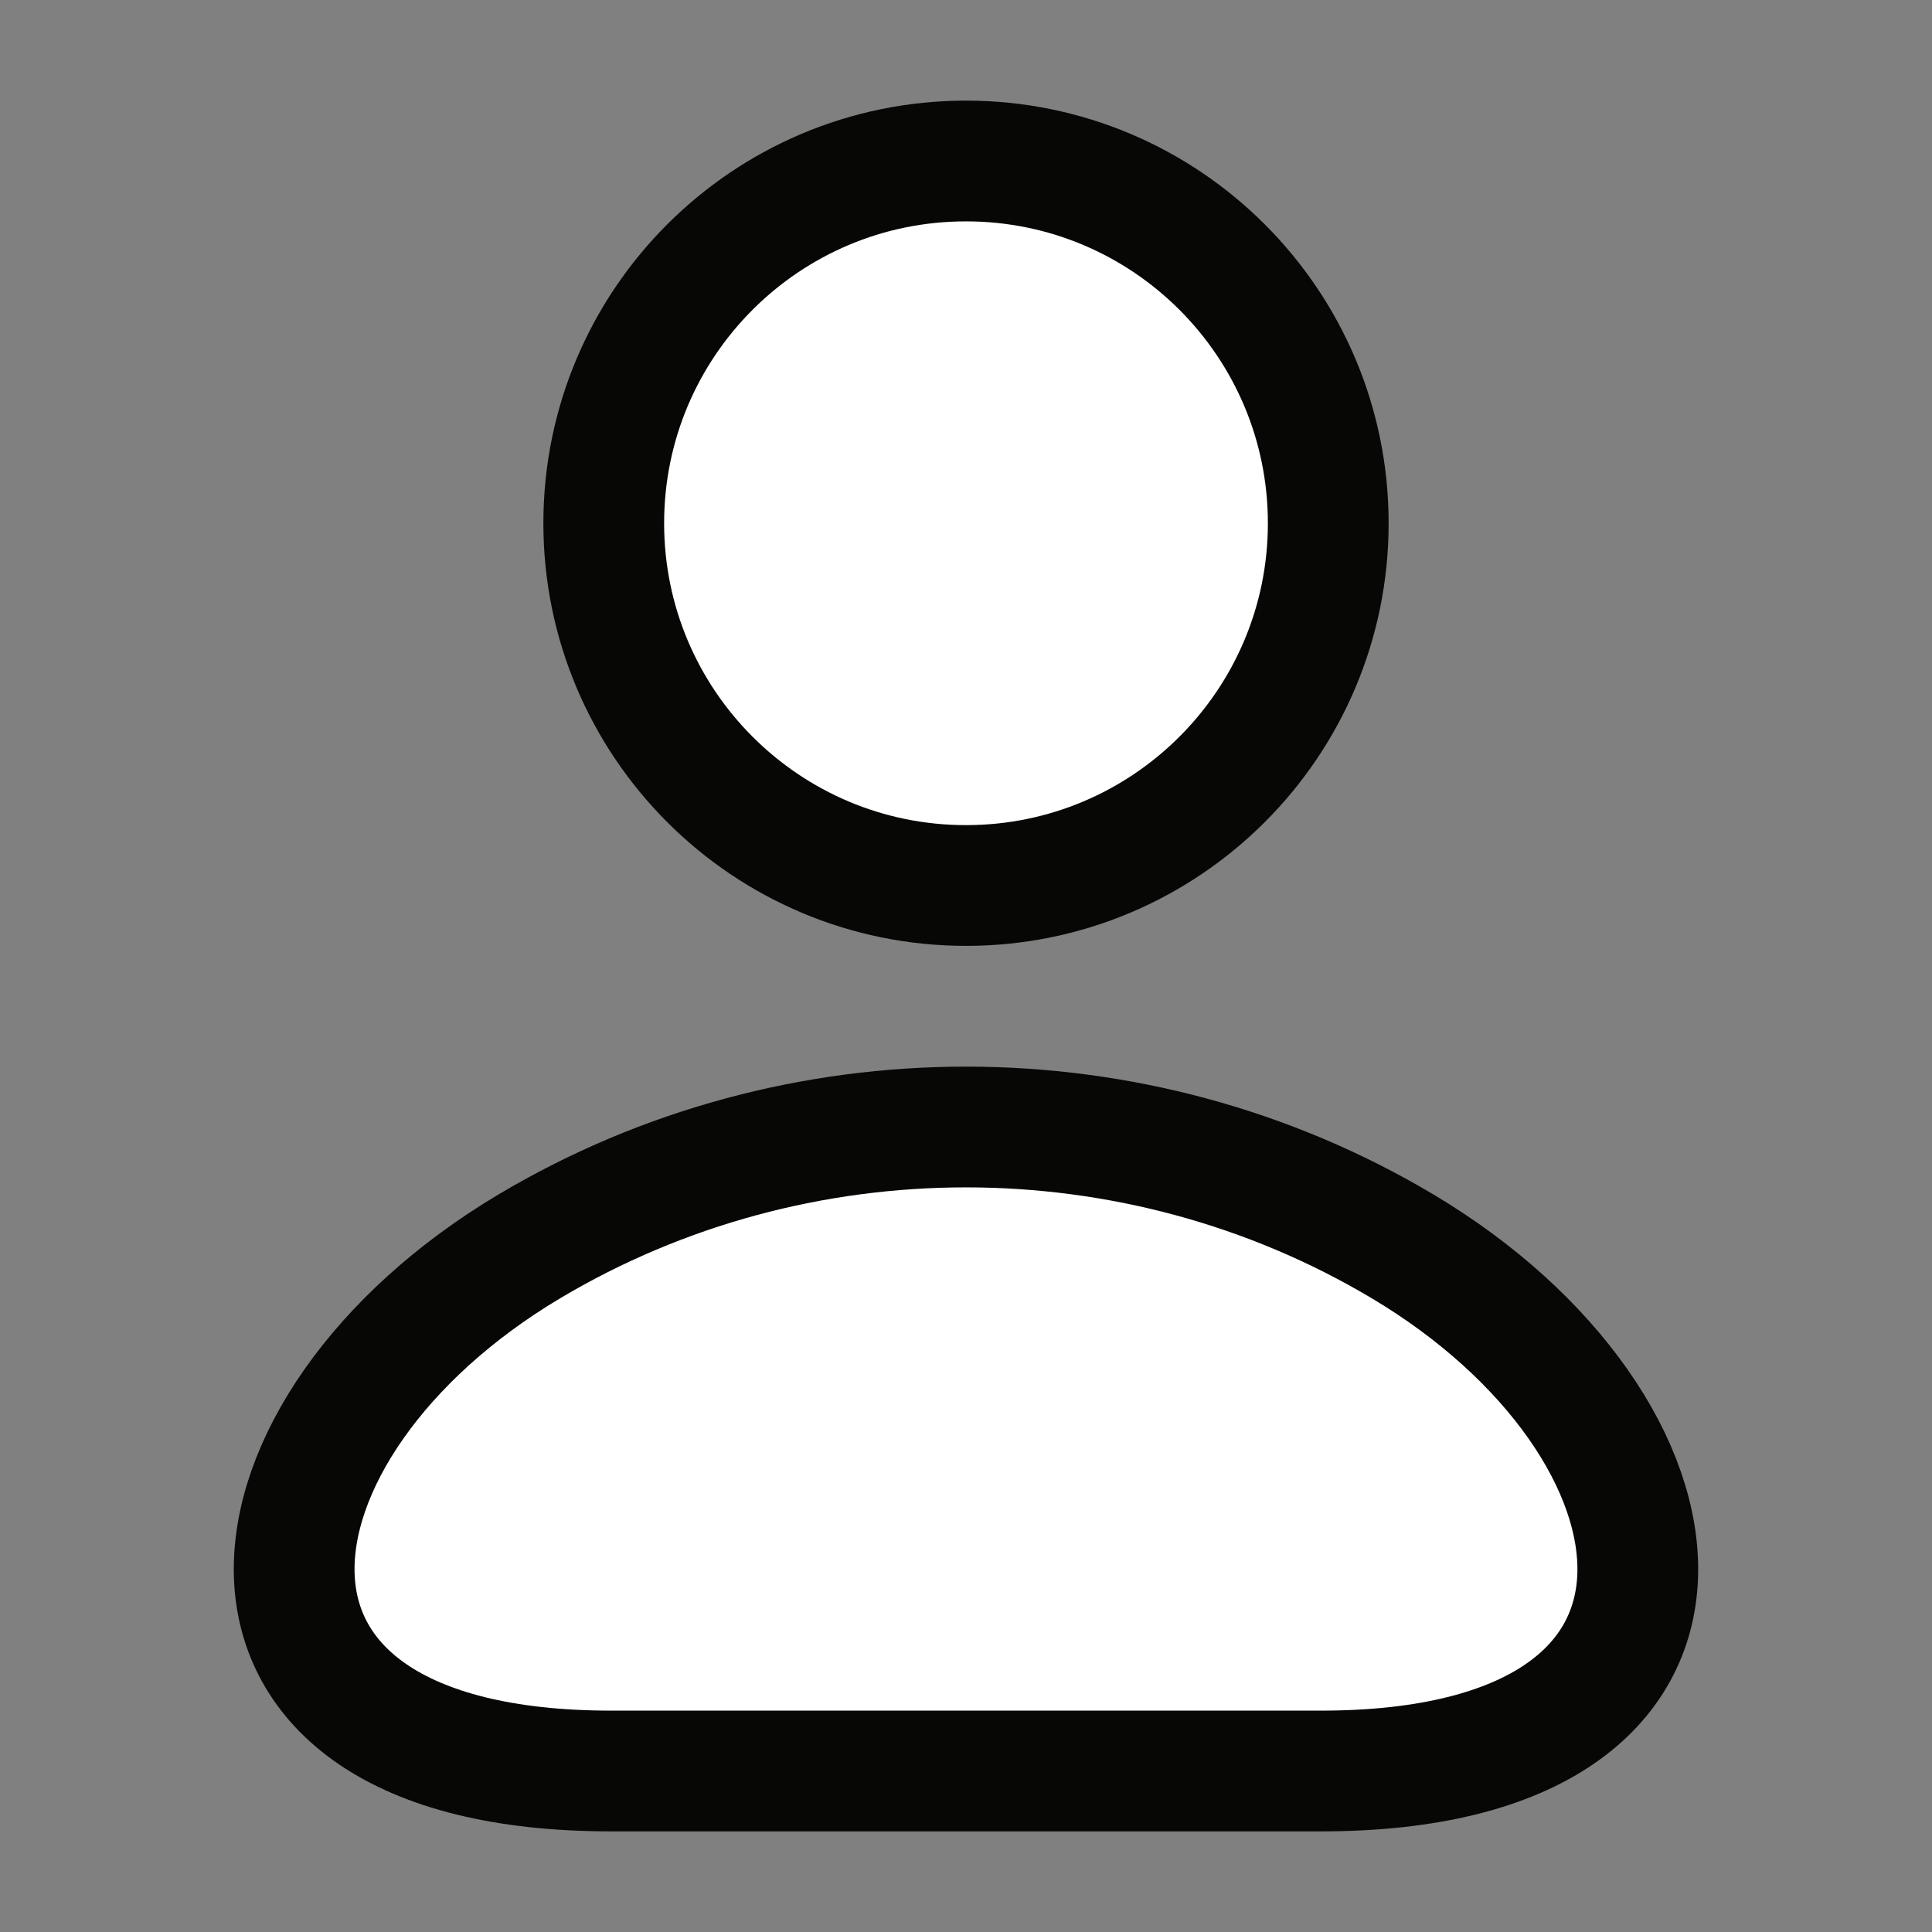 <svg width="24" height="24" viewBox="0 0 24 24" fill="none" xmlns="http://www.w3.org/2000/svg">
<rect x="0" y="0" width="24" height="24" fill="#808080" stroke="none"/>
<path d="M6.577 15.482C2.829 17.713 2.197 22 7.591 22H16.409C21.803 22 21.17 17.713 17.422 15.482C14.105 13.506 9.895 13.506 6.577 15.482Z" fill="white" stroke="#070706" stroke-width="1.5" stroke-linecap="round" stroke-linejoin="round"/>
<path d="M16.5 6.5C16.5 8.985 14.485 11 12 11C9.515 11 7.5 8.985 7.5 6.5C7.5 4.015 9.515 2 12 2C14.485 2 16.5 4.015 16.5 6.5Z" fill="white" stroke="#070706" stroke-width="1.5"/>
</svg>
